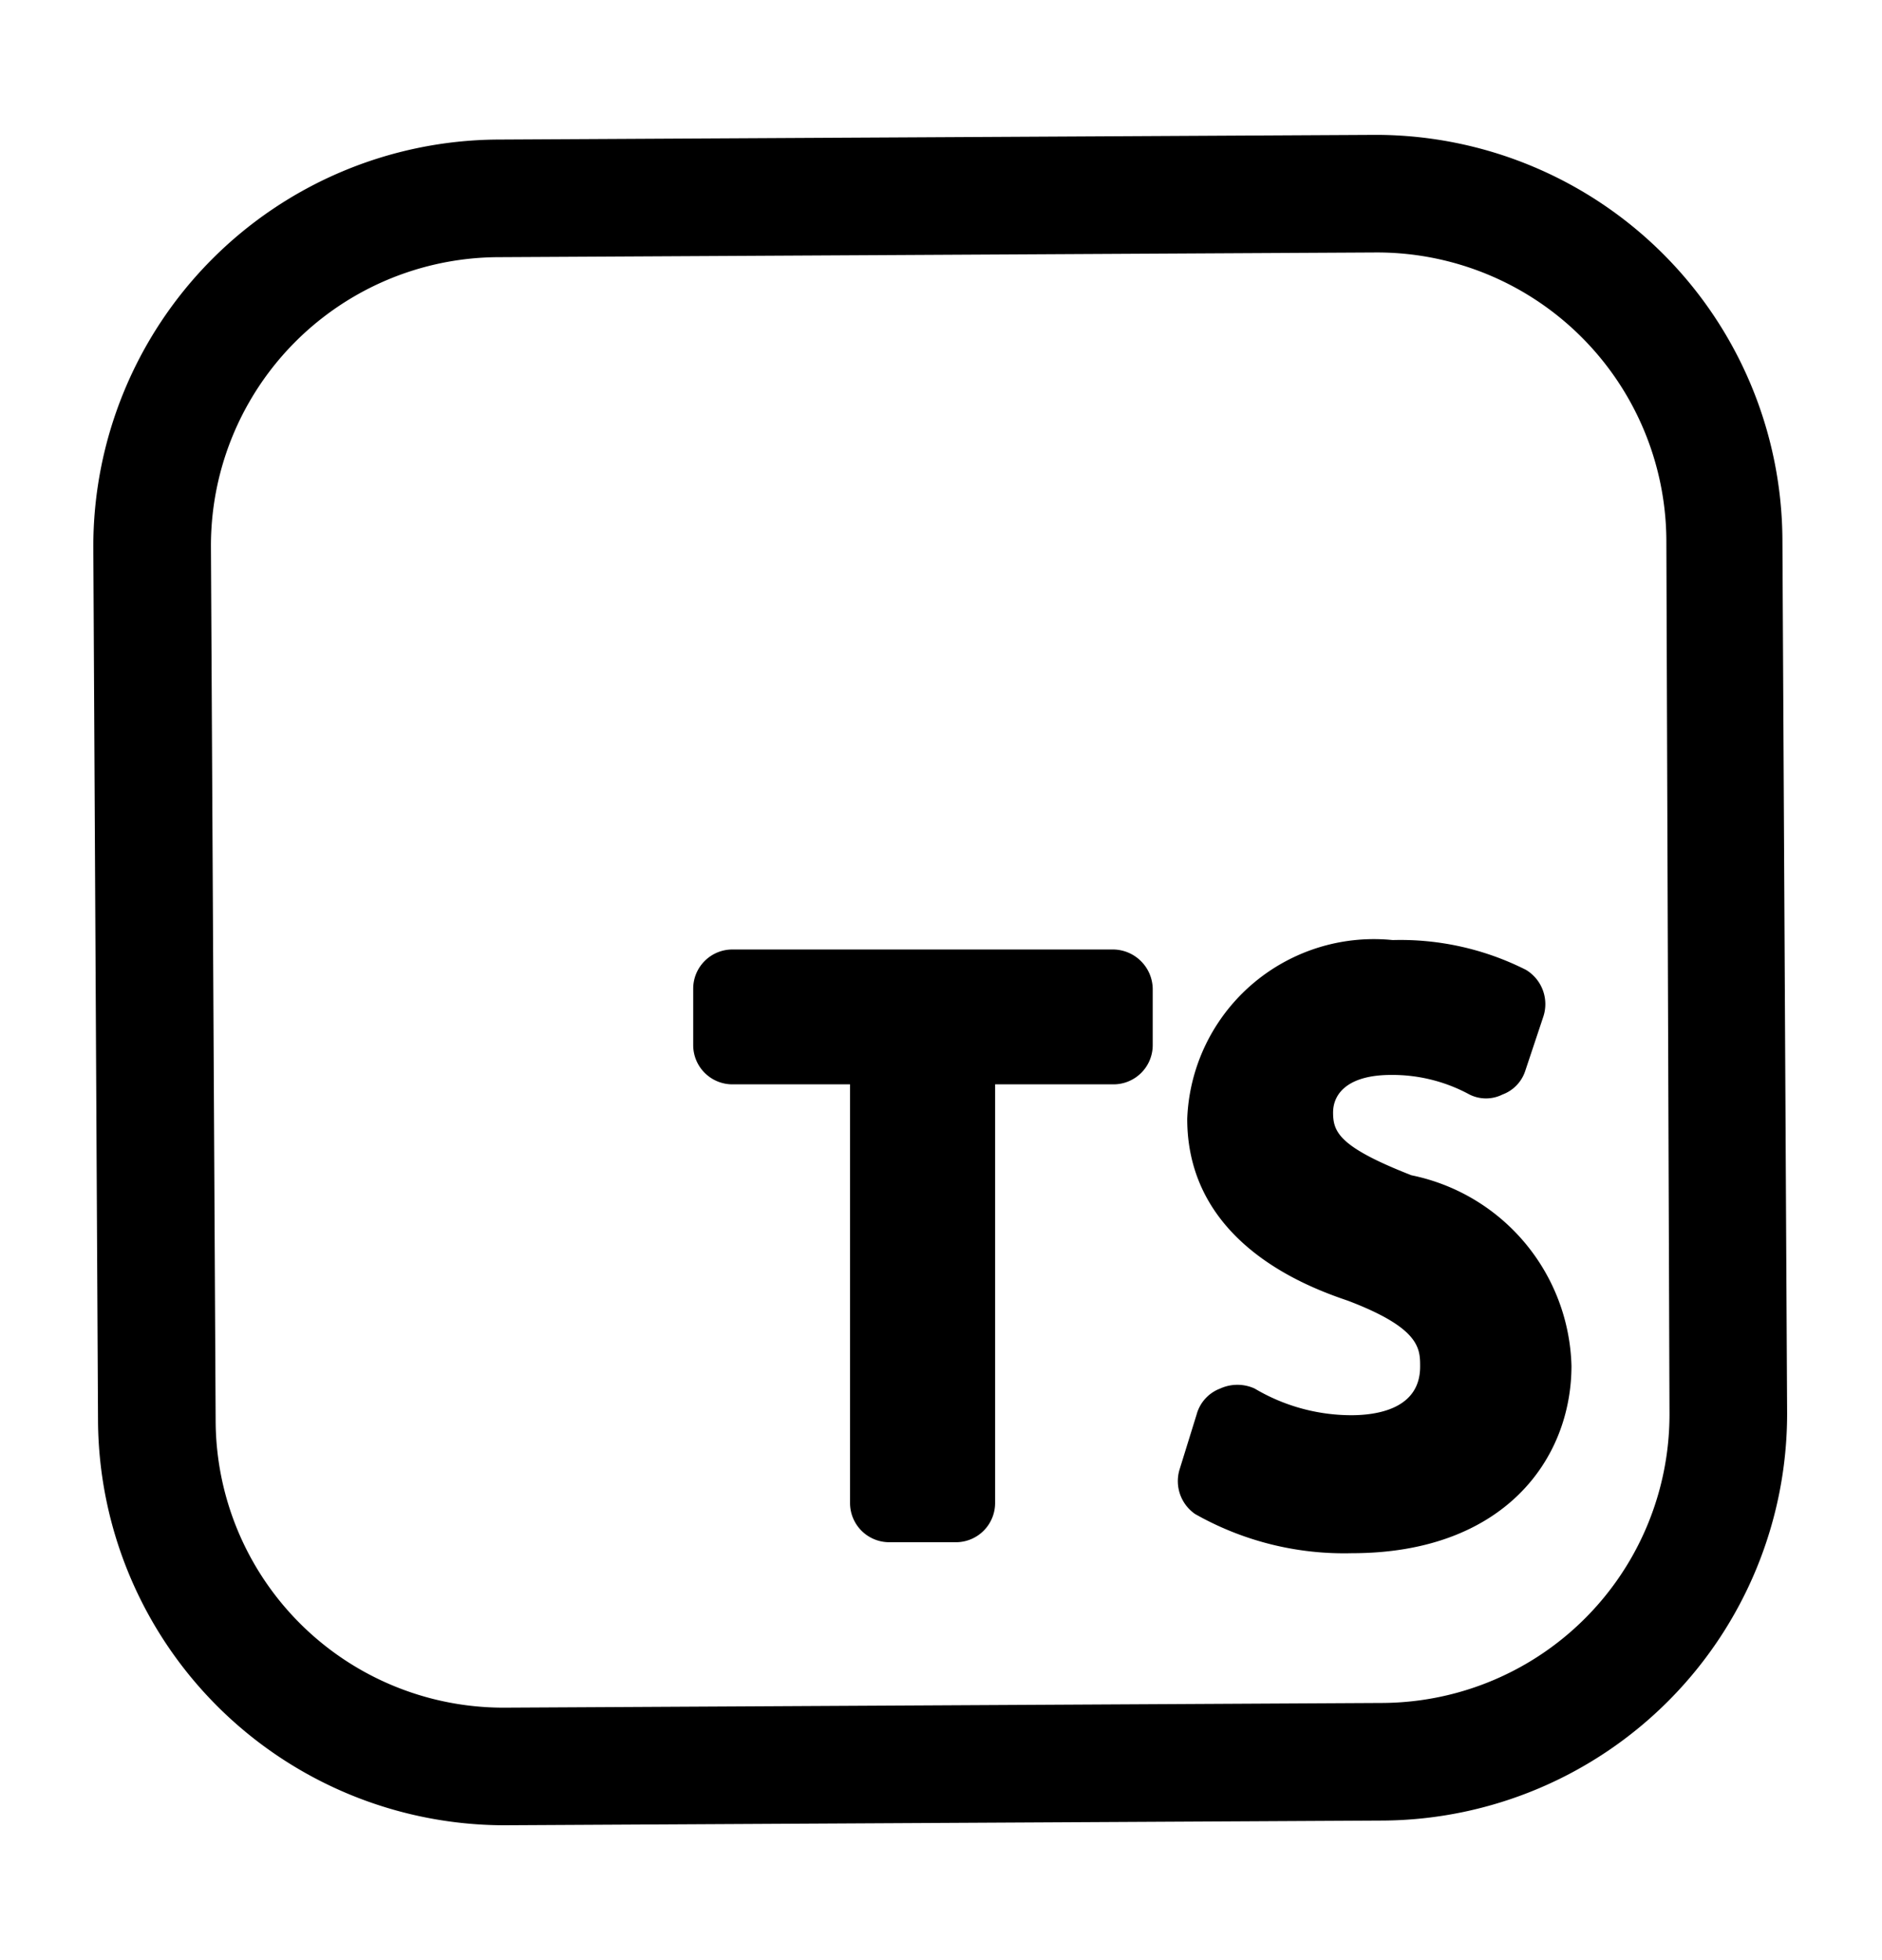 <svg xmlns="http://www.w3.org/2000/svg" width="24" height="25" fill="currentColor" viewBox="0 0 24 25">
  <path d="M6.42 23.28a5.19 5.19 0 0 1-5.17-5.15L1.19 6.98a5.19 5.19 0 0 1 5.15-5.2l11.21-.06a5.19 5.19 0 0 1 5.18 5.15l.06 11.15a5.19 5.19 0 0 1-5.15 5.2l-11.21.06h-.01ZM17.55 3.22l-11.2.06a3.68 3.68 0 0 0-3.66 3.7l.06 11.14a3.67 3.67 0 0 0 3.68 3.66l11.2-.06a3.68 3.68 0 0 0 3.66-3.7l-.04-11.14a3.69 3.69 0 0 0-3.68-3.66h-.02Zm-3.35 8.89H9.34a.5.5 0 0 0-.5.5v.72a.5.5 0 0 0 .5.5h1.5v5.34a.5.5 0 0 0 .5.5h.85a.5.5 0 0 0 .5-.5v-5.34h1.51a.5.5 0 0 0 .5-.5v-.72a.51.51 0 0 0-.5-.5Zm3.8 2.88c-.92-.36-1-.55-1-.8s.2-.48.74-.48a2.06 2.06 0 0 1 1 .25.47.47 0 0 0 .42 0 .48.48 0 0 0 .29-.3l.23-.69a.51.51 0 0 0-.22-.6 3.55 3.55 0 0 0-1.7-.38 2.382 2.382 0 0 0-2.62 2.28c0 1.59 1.55 2.15 2.05 2.32.92.35.92.61.92.84 0 .54-.55.62-.88.62a2.42 2.42 0 0 1-1.23-.34.53.53 0 0 0-.44 0 .49.49 0 0 0-.3.33l-.22.71a.51.51 0 0 0 .2.56 3.85 3.85 0 0 0 2 .5c1.94 0 2.8-1.2 2.8-2.39A2.55 2.55 0 0 0 18 14.99Z"/>
</svg>

